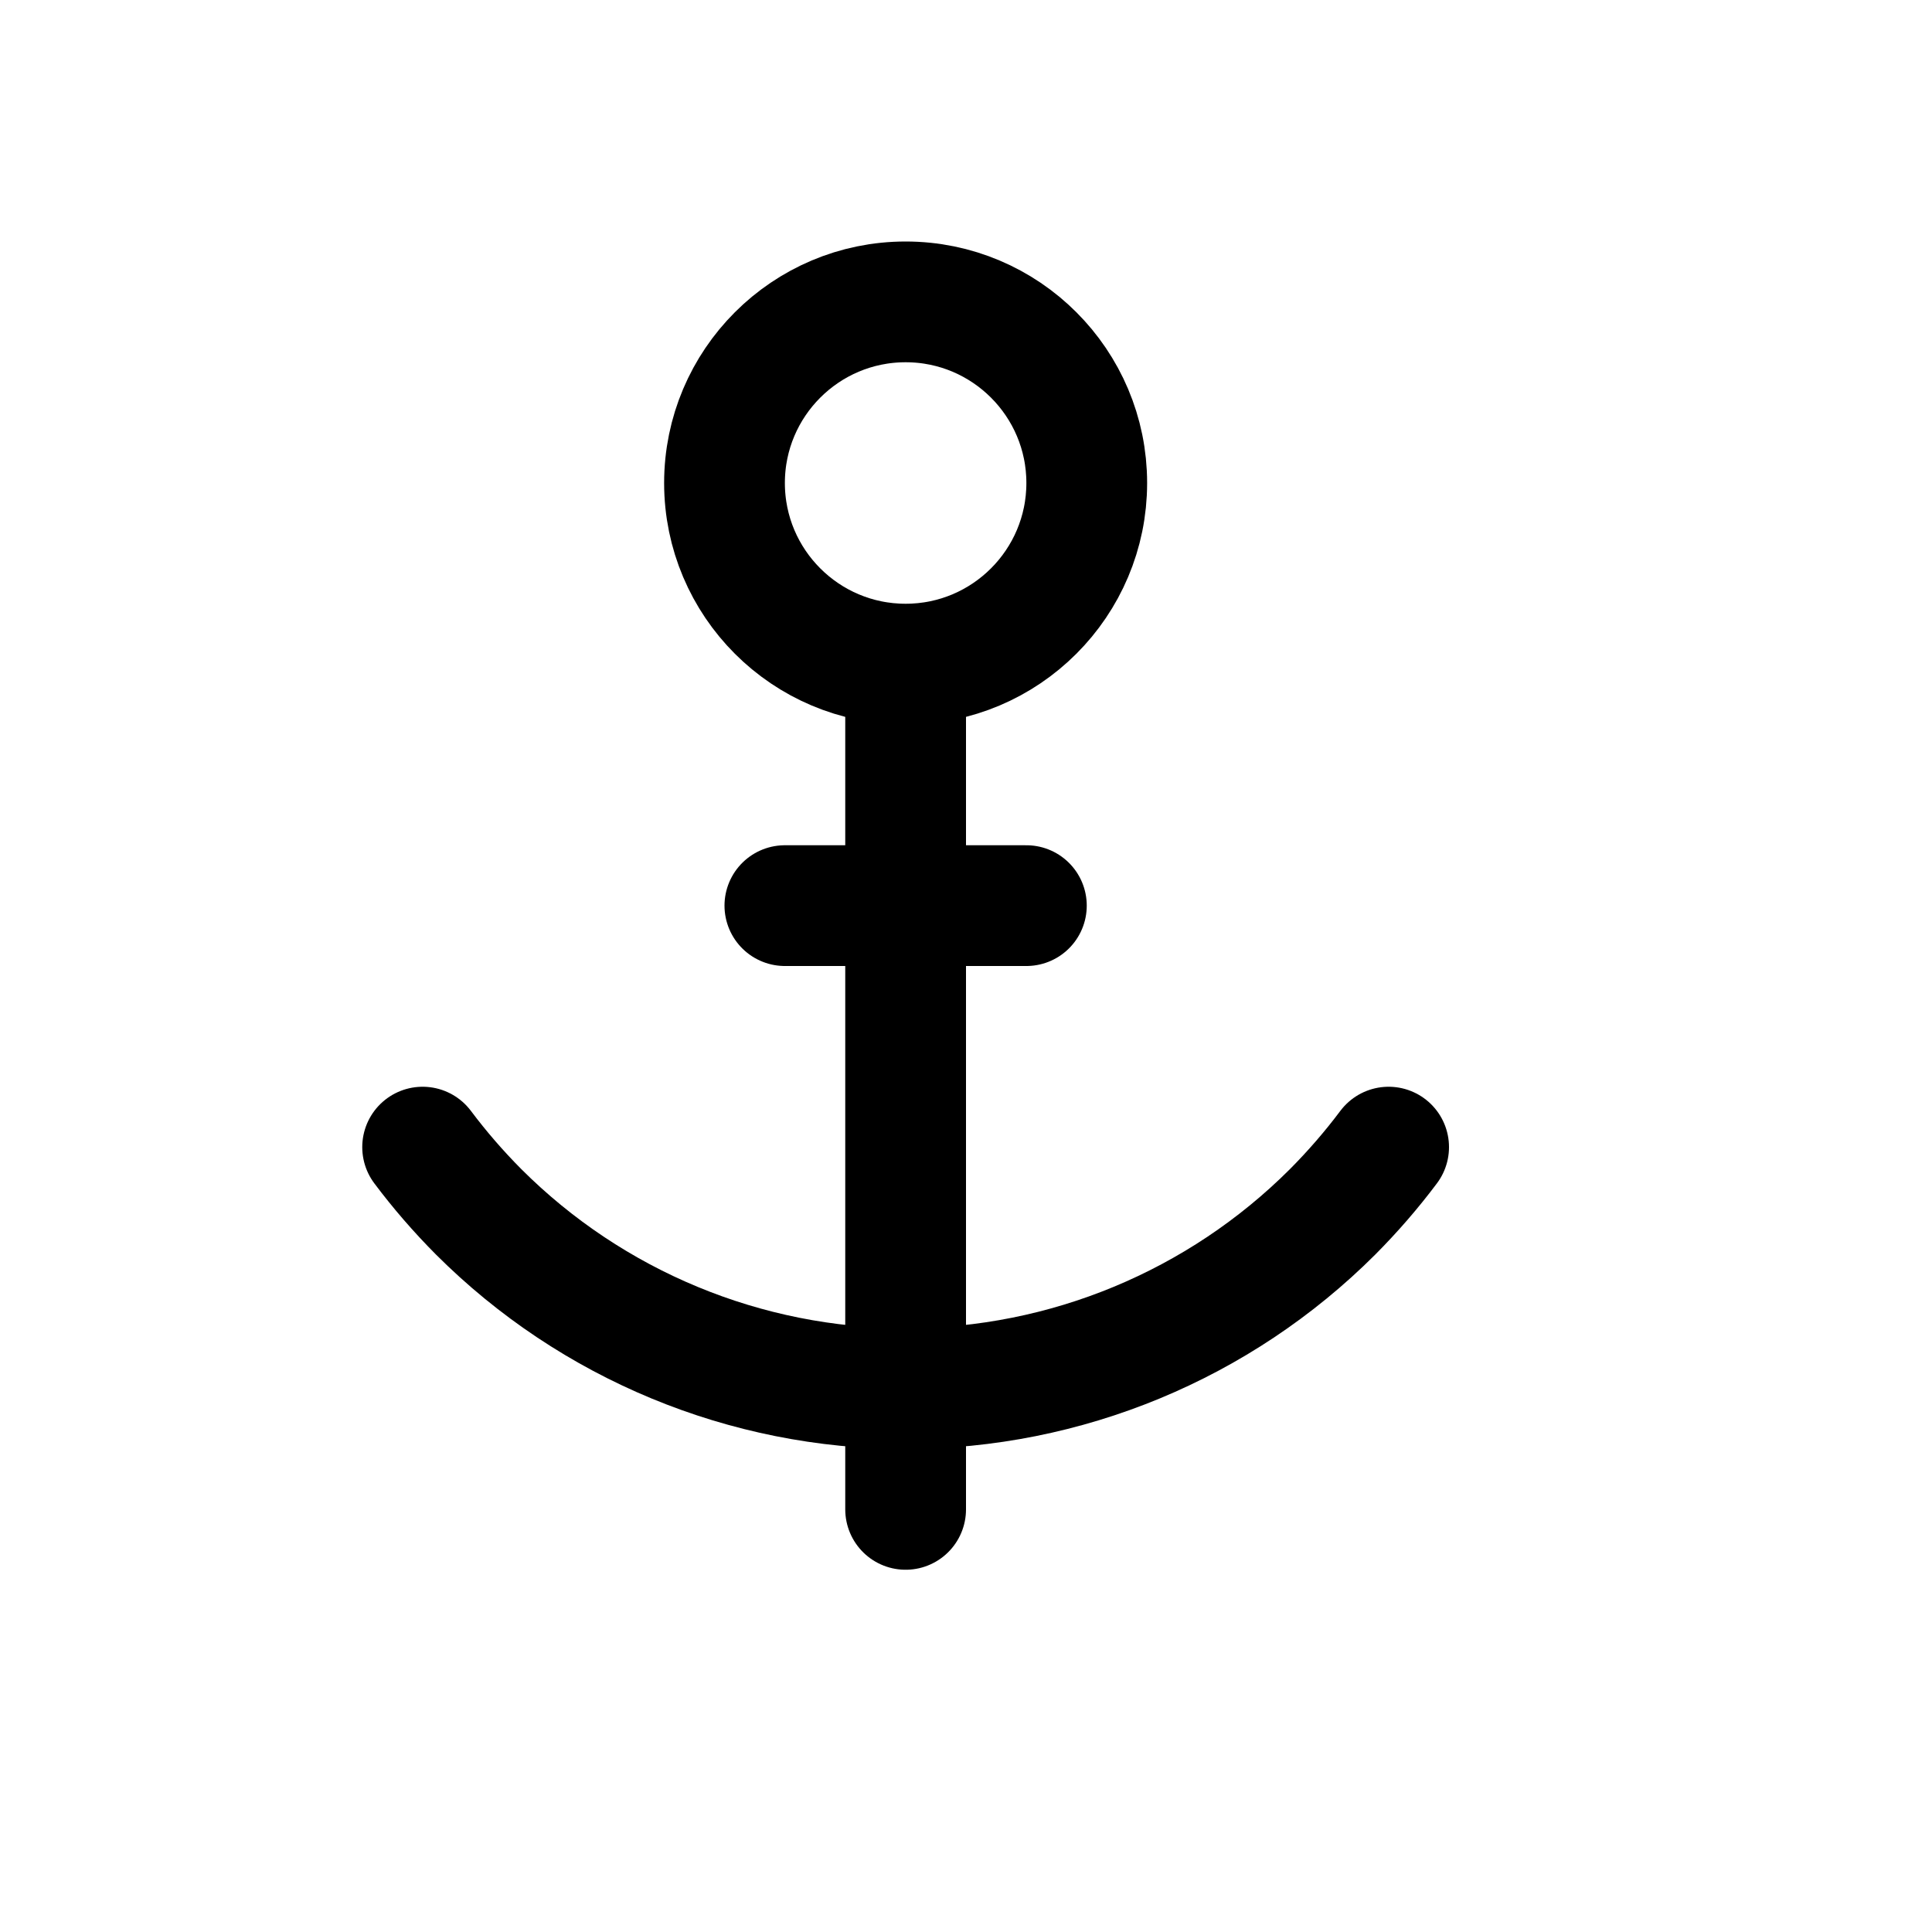 <svg xmlns="http://www.w3.org/2000/svg" width="16" height="16" viewBox="0 0 16 16" fill="none">
<g id="interaction-action-scroll-to[interface,interaction]">
<path id="Vector" d="M7.5 5.5C8.328 5.5 9 4.828 9 4C9 3.172 8.328 2.5 7.5 2.5C6.672 2.5 6 3.172 6 4C6 4.828 6.672 5.5 7.5 5.5ZM7.5 5.5V12.5M11.5 9.5C11.359 9.688 11.204 9.867 11.036 10.036C10.098 10.973 8.826 11.5 7.5 11.5C6.174 11.5 4.902 10.973 3.964 10.036C3.796 9.867 3.641 9.688 3.5 9.5M6.5 7.5H8.5" stroke="black" stroke-linecap="round" stroke-linejoin="round"/>
</g>
</svg>
